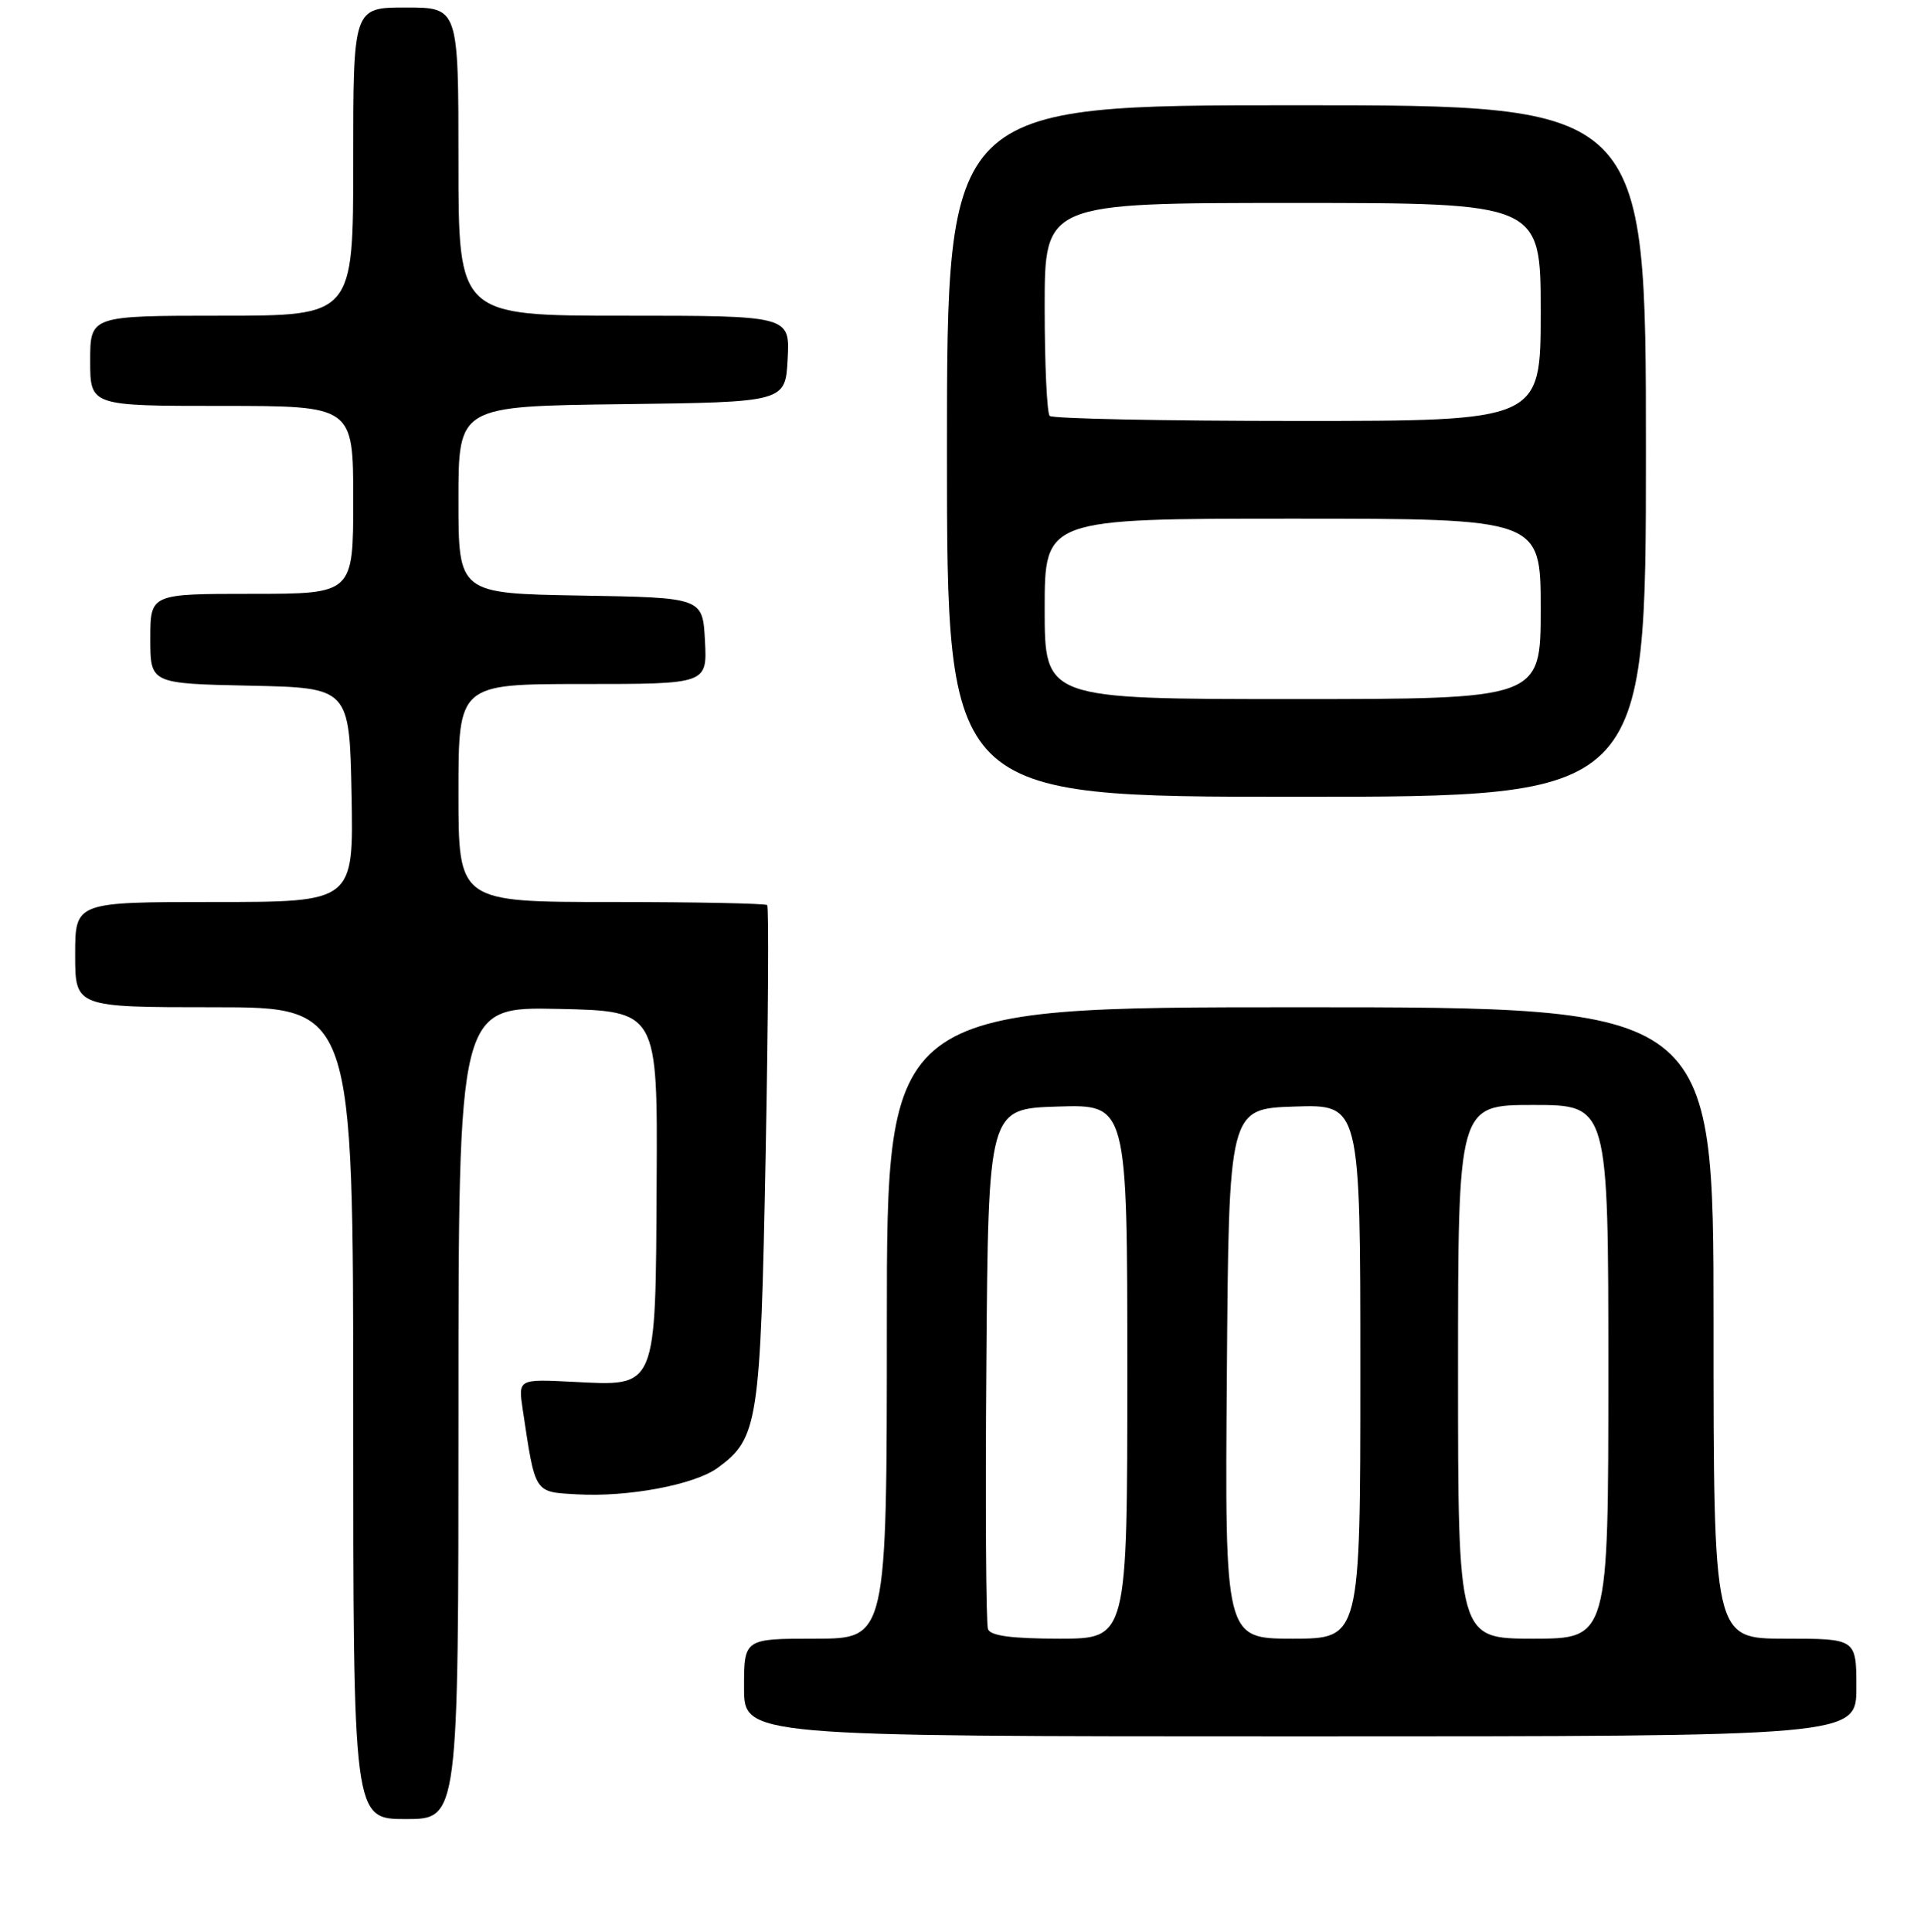 <?xml version="1.0" encoding="UTF-8" standalone="no"?>
<!DOCTYPE svg PUBLIC "-//W3C//DTD SVG 1.1//EN" "http://www.w3.org/Graphics/SVG/1.1/DTD/svg11.dtd" >
<svg xmlns="http://www.w3.org/2000/svg" xmlns:xlink="http://www.w3.org/1999/xlink" version="1.1" viewBox="0 0 256 257">
 <g >
 <path fill="currentColor"
d=" M 61.00 187.97 C 61.00 133.94 61.00 133.94 74.25 134.22 C 87.50 134.50 87.50 134.50 87.37 157.28 C 87.22 185.05 87.49 184.40 76.23 183.83 C 68.95 183.46 68.95 183.46 69.55 187.50 C 71.25 198.81 71.03 198.47 76.78 198.80 C 83.55 199.19 92.40 197.53 95.49 195.28 C 100.88 191.35 101.19 189.34 101.87 153.76 C 102.22 135.65 102.31 120.64 102.08 120.41 C 101.85 120.19 92.52 120.00 81.33 120.00 C 61.00 120.00 61.00 120.00 61.00 105.50 C 61.00 91.00 61.00 91.00 77.55 91.00 C 94.10 91.00 94.10 91.00 93.80 85.25 C 93.50 79.50 93.50 79.50 77.25 79.23 C 61.00 78.95 61.00 78.95 61.00 66.49 C 61.00 54.04 61.00 54.04 82.75 53.77 C 104.50 53.50 104.50 53.50 104.80 47.75 C 105.10 42.00 105.10 42.00 83.05 42.00 C 61.00 42.00 61.00 42.00 61.00 21.50 C 61.00 1.00 61.00 1.00 54.00 1.00 C 47.00 1.00 47.00 1.00 47.00 21.50 C 47.00 42.00 47.00 42.00 29.50 42.00 C 12.00 42.00 12.00 42.00 12.00 48.00 C 12.00 54.00 12.00 54.00 29.50 54.00 C 47.00 54.00 47.00 54.00 47.00 66.50 C 47.00 79.00 47.00 79.00 33.50 79.00 C 20.00 79.00 20.00 79.00 20.00 84.97 C 20.00 90.94 20.00 90.94 33.25 91.22 C 46.50 91.50 46.50 91.50 46.78 105.75 C 47.05 120.00 47.05 120.00 28.53 120.00 C 10.00 120.00 10.00 120.00 10.00 127.00 C 10.00 134.00 10.00 134.00 28.50 134.00 C 47.00 134.00 47.00 134.00 47.00 188.00 C 47.00 242.00 47.00 242.00 54.00 242.00 C 61.00 242.00 61.00 242.00 61.00 187.97 Z  M 247.00 224.50 C 247.00 218.00 247.00 218.00 237.50 218.00 C 228.00 218.00 228.00 218.00 228.00 176.00 C 228.00 134.00 228.00 134.00 173.00 134.00 C 118.00 134.00 118.00 134.00 118.00 176.00 C 118.00 218.00 118.00 218.00 108.50 218.00 C 99.00 218.00 99.00 218.00 99.00 224.50 C 99.00 231.00 99.00 231.00 173.00 231.00 C 247.00 231.00 247.00 231.00 247.00 224.50 Z  M 219.00 60.00 C 219.00 14.00 219.00 14.00 172.50 14.00 C 126.00 14.00 126.00 14.00 126.00 60.00 C 126.00 106.00 126.00 106.00 172.50 106.00 C 219.00 106.00 219.00 106.00 219.00 60.00 Z  M 131.46 216.74 C 131.19 216.05 131.09 200.19 131.24 181.49 C 131.50 147.50 131.50 147.50 140.75 147.21 C 150.00 146.92 150.00 146.92 150.00 182.46 C 150.00 218.00 150.00 218.00 140.97 218.00 C 134.64 218.00 131.79 217.62 131.46 216.74 Z  M 163.24 182.75 C 163.50 147.50 163.50 147.50 172.25 147.21 C 181.00 146.92 181.00 146.92 181.00 182.46 C 181.00 218.00 181.00 218.00 171.99 218.00 C 162.97 218.00 162.97 218.00 163.24 182.75 Z  M 194.00 182.50 C 194.00 147.00 194.00 147.00 204.00 147.00 C 214.00 147.00 214.00 147.00 214.00 182.50 C 214.00 218.00 214.00 218.00 204.00 218.00 C 194.00 218.00 194.00 218.00 194.00 182.50 Z  M 139.00 81.00 C 139.00 69.00 139.00 69.00 172.00 69.00 C 205.00 69.00 205.00 69.00 205.00 81.00 C 205.00 93.00 205.00 93.00 172.00 93.00 C 139.00 93.00 139.00 93.00 139.00 81.00 Z  M 139.67 55.33 C 139.30 54.97 139.00 48.44 139.00 40.83 C 139.00 27.00 139.00 27.00 172.00 27.00 C 205.00 27.00 205.00 27.00 205.00 41.50 C 205.00 56.00 205.00 56.00 172.67 56.00 C 154.88 56.00 140.03 55.70 139.67 55.33 Z "/>
</g>
</svg>